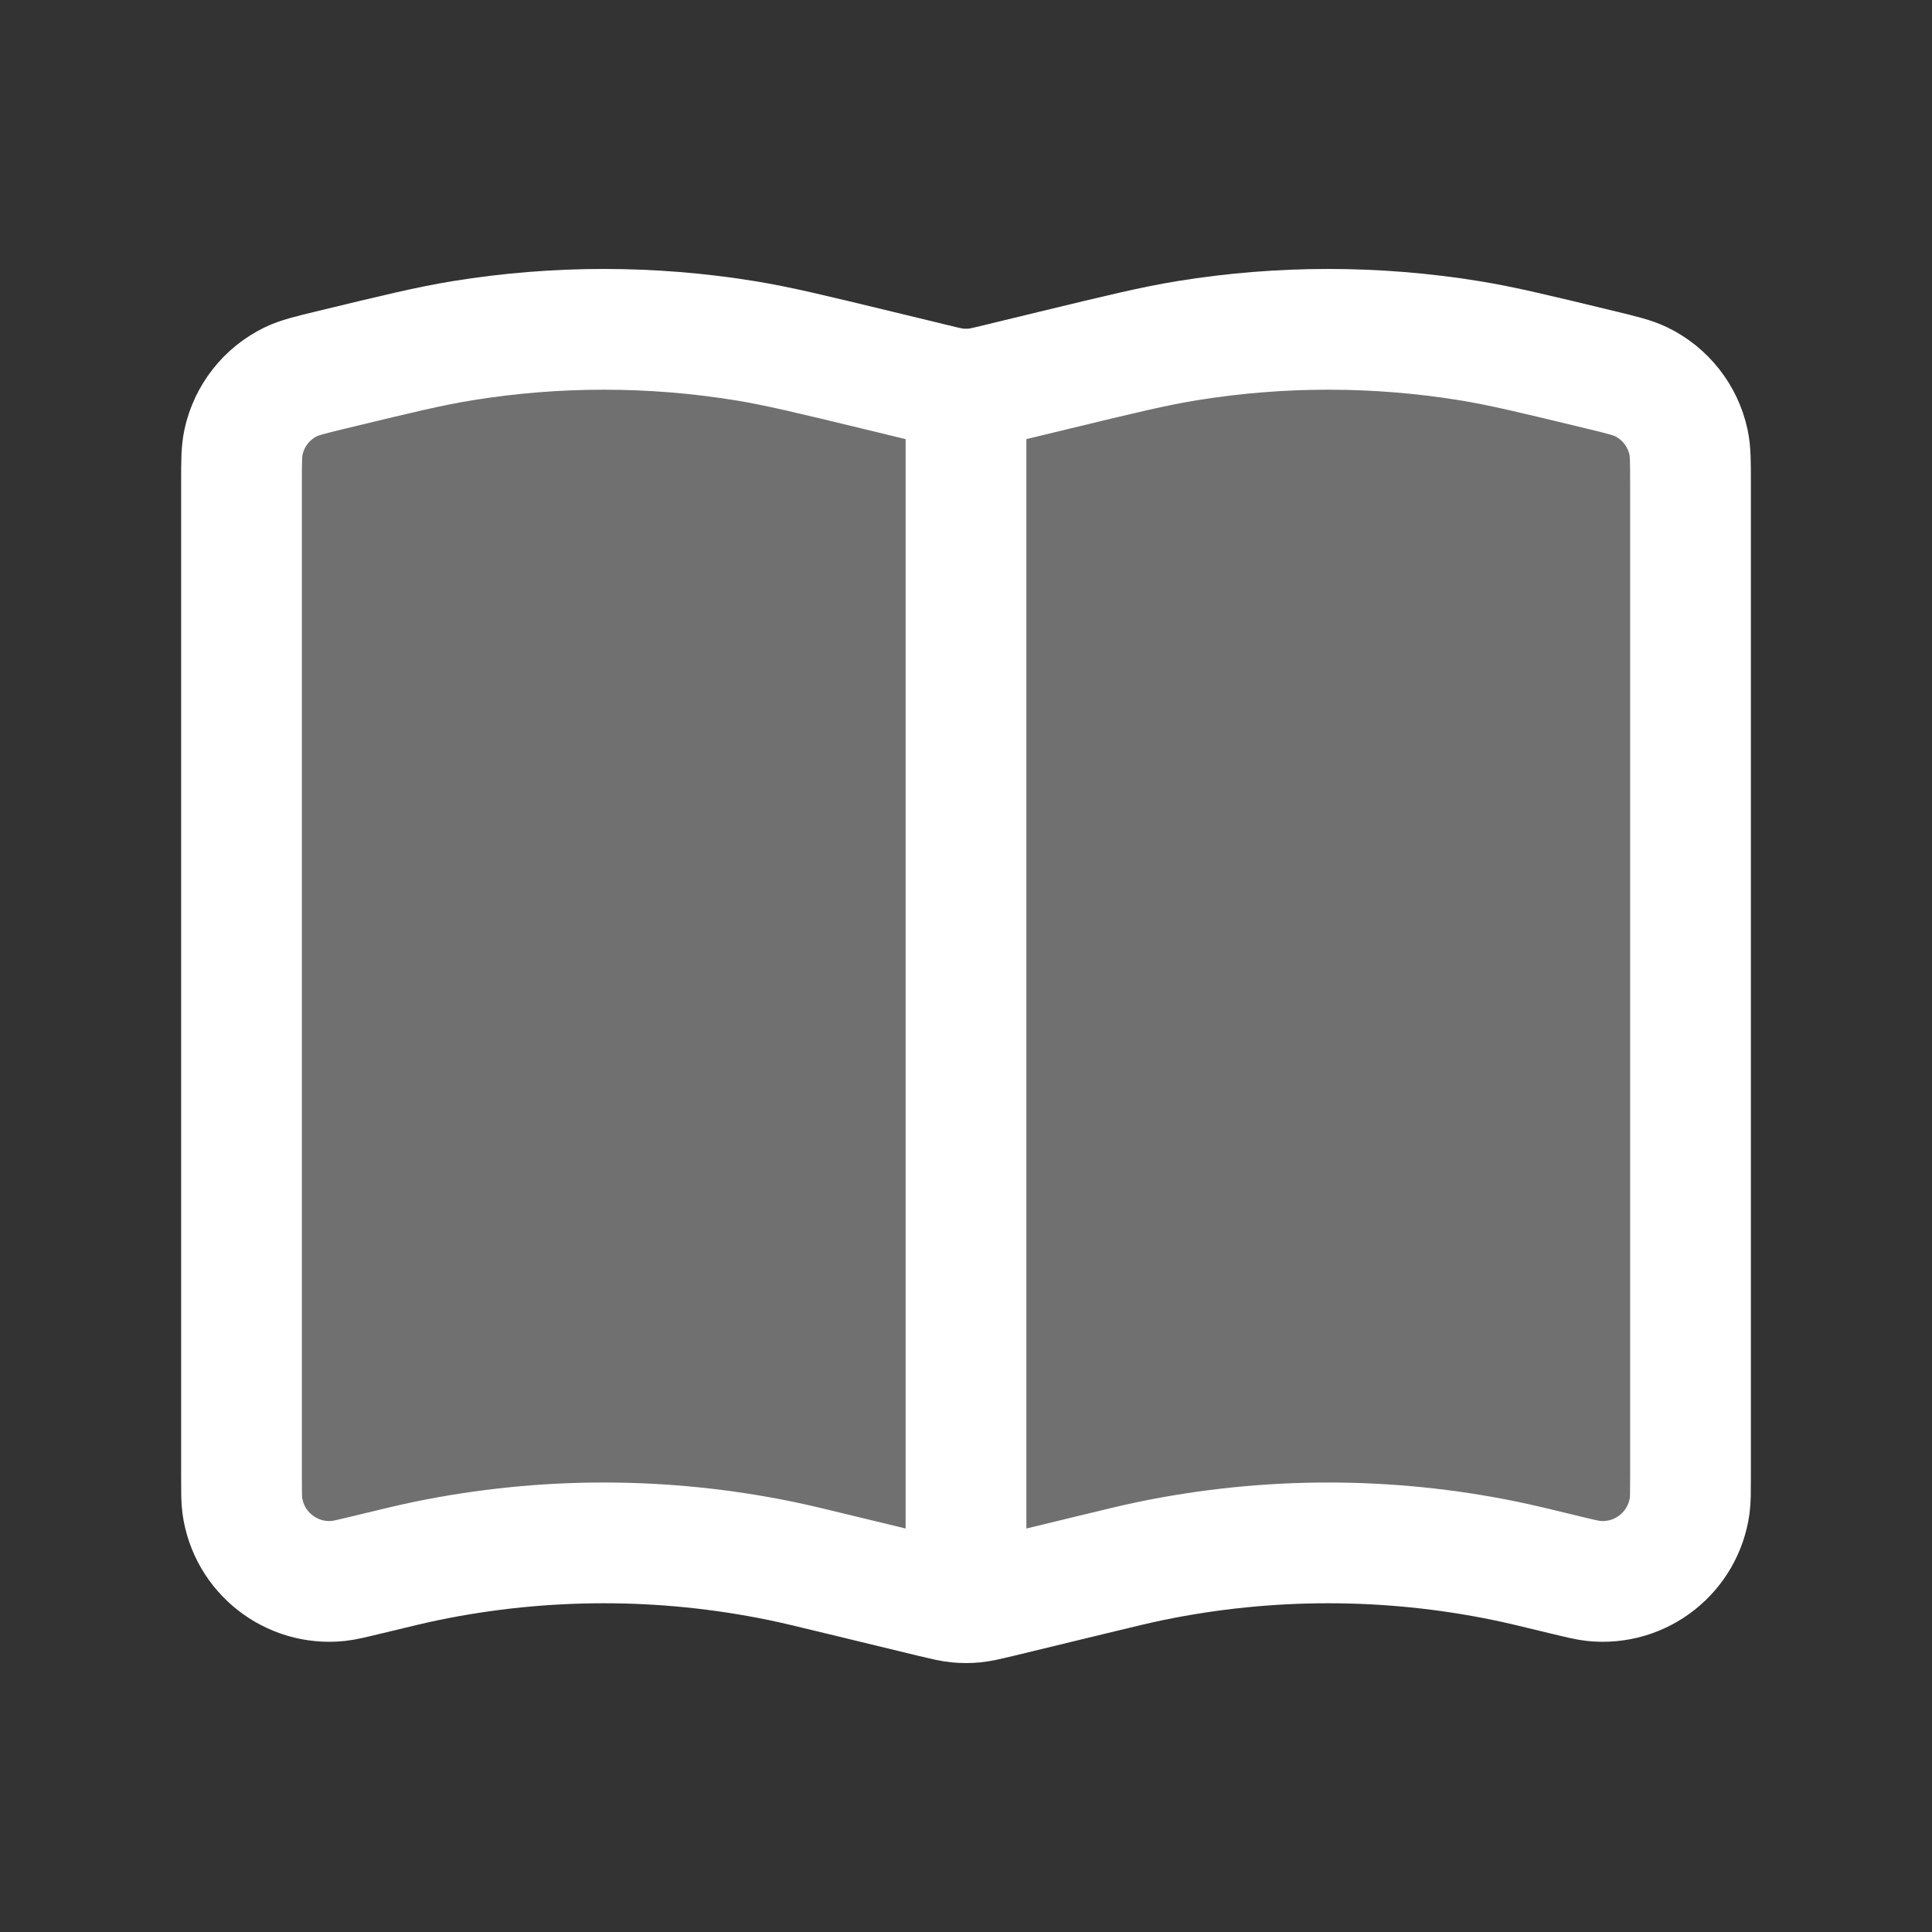 <svg width="24" height="24" viewBox="0 0 24 24" fill="#707070" xmlns="http://www.w3.org/2000/svg">
<rect x="0" y="0" width="24" height="24" fill="#333333" stroke="none"/>
<path d="M12 5.181V19.352M10.452 19.566L11.591 19.842C11.742 19.878 11.818 19.896 11.894 19.904C11.965 19.911 12.035 19.911 12.106 19.904C12.182 19.896 12.258 19.878 12.409 19.842L13.548 19.566C13.927 19.474 14.117 19.428 14.306 19.389C15.754 19.092 17.247 19.092 18.694 19.389C18.883 19.428 19.073 19.474 19.452 19.566C19.633 19.61 19.723 19.631 19.796 19.639C20.383 19.7 20.911 19.284 20.99 18.701C21 18.628 21 18.535 21 18.349V5.999C21 5.736 21 5.605 20.975 5.491C20.904 5.164 20.687 4.888 20.386 4.742C20.28 4.691 20.153 4.66 19.898 4.598C19.075 4.399 18.664 4.299 18.252 4.232C17.091 4.044 15.909 4.044 14.748 4.232C14.336 4.299 13.925 4.399 13.102 4.598L12.409 4.766C12.258 4.803 12.182 4.821 12.106 4.829C12.035 4.835 11.965 4.835 11.894 4.829C11.818 4.821 11.742 4.803 11.591 4.766L10.898 4.598C10.075 4.399 9.664 4.299 9.252 4.232C8.092 4.044 6.908 4.044 5.748 4.232C5.336 4.299 4.925 4.399 4.102 4.598C3.847 4.66 3.72 4.691 3.614 4.742C3.313 4.888 3.096 5.164 3.025 5.491C3 5.605 3 5.736 3 5.999V18.349C3 18.535 3 18.628 3.01 18.701C3.089 19.284 3.617 19.7 4.204 19.639C4.277 19.631 4.367 19.61 4.548 19.566C4.927 19.474 5.117 19.428 5.306 19.389C6.754 19.092 8.246 19.092 9.694 19.389C9.883 19.428 10.073 19.474 10.452 19.566Z" stroke="white" stroke-width="1.5" stroke-linecap="round" stroke-linejoin="round"/>
</svg>
